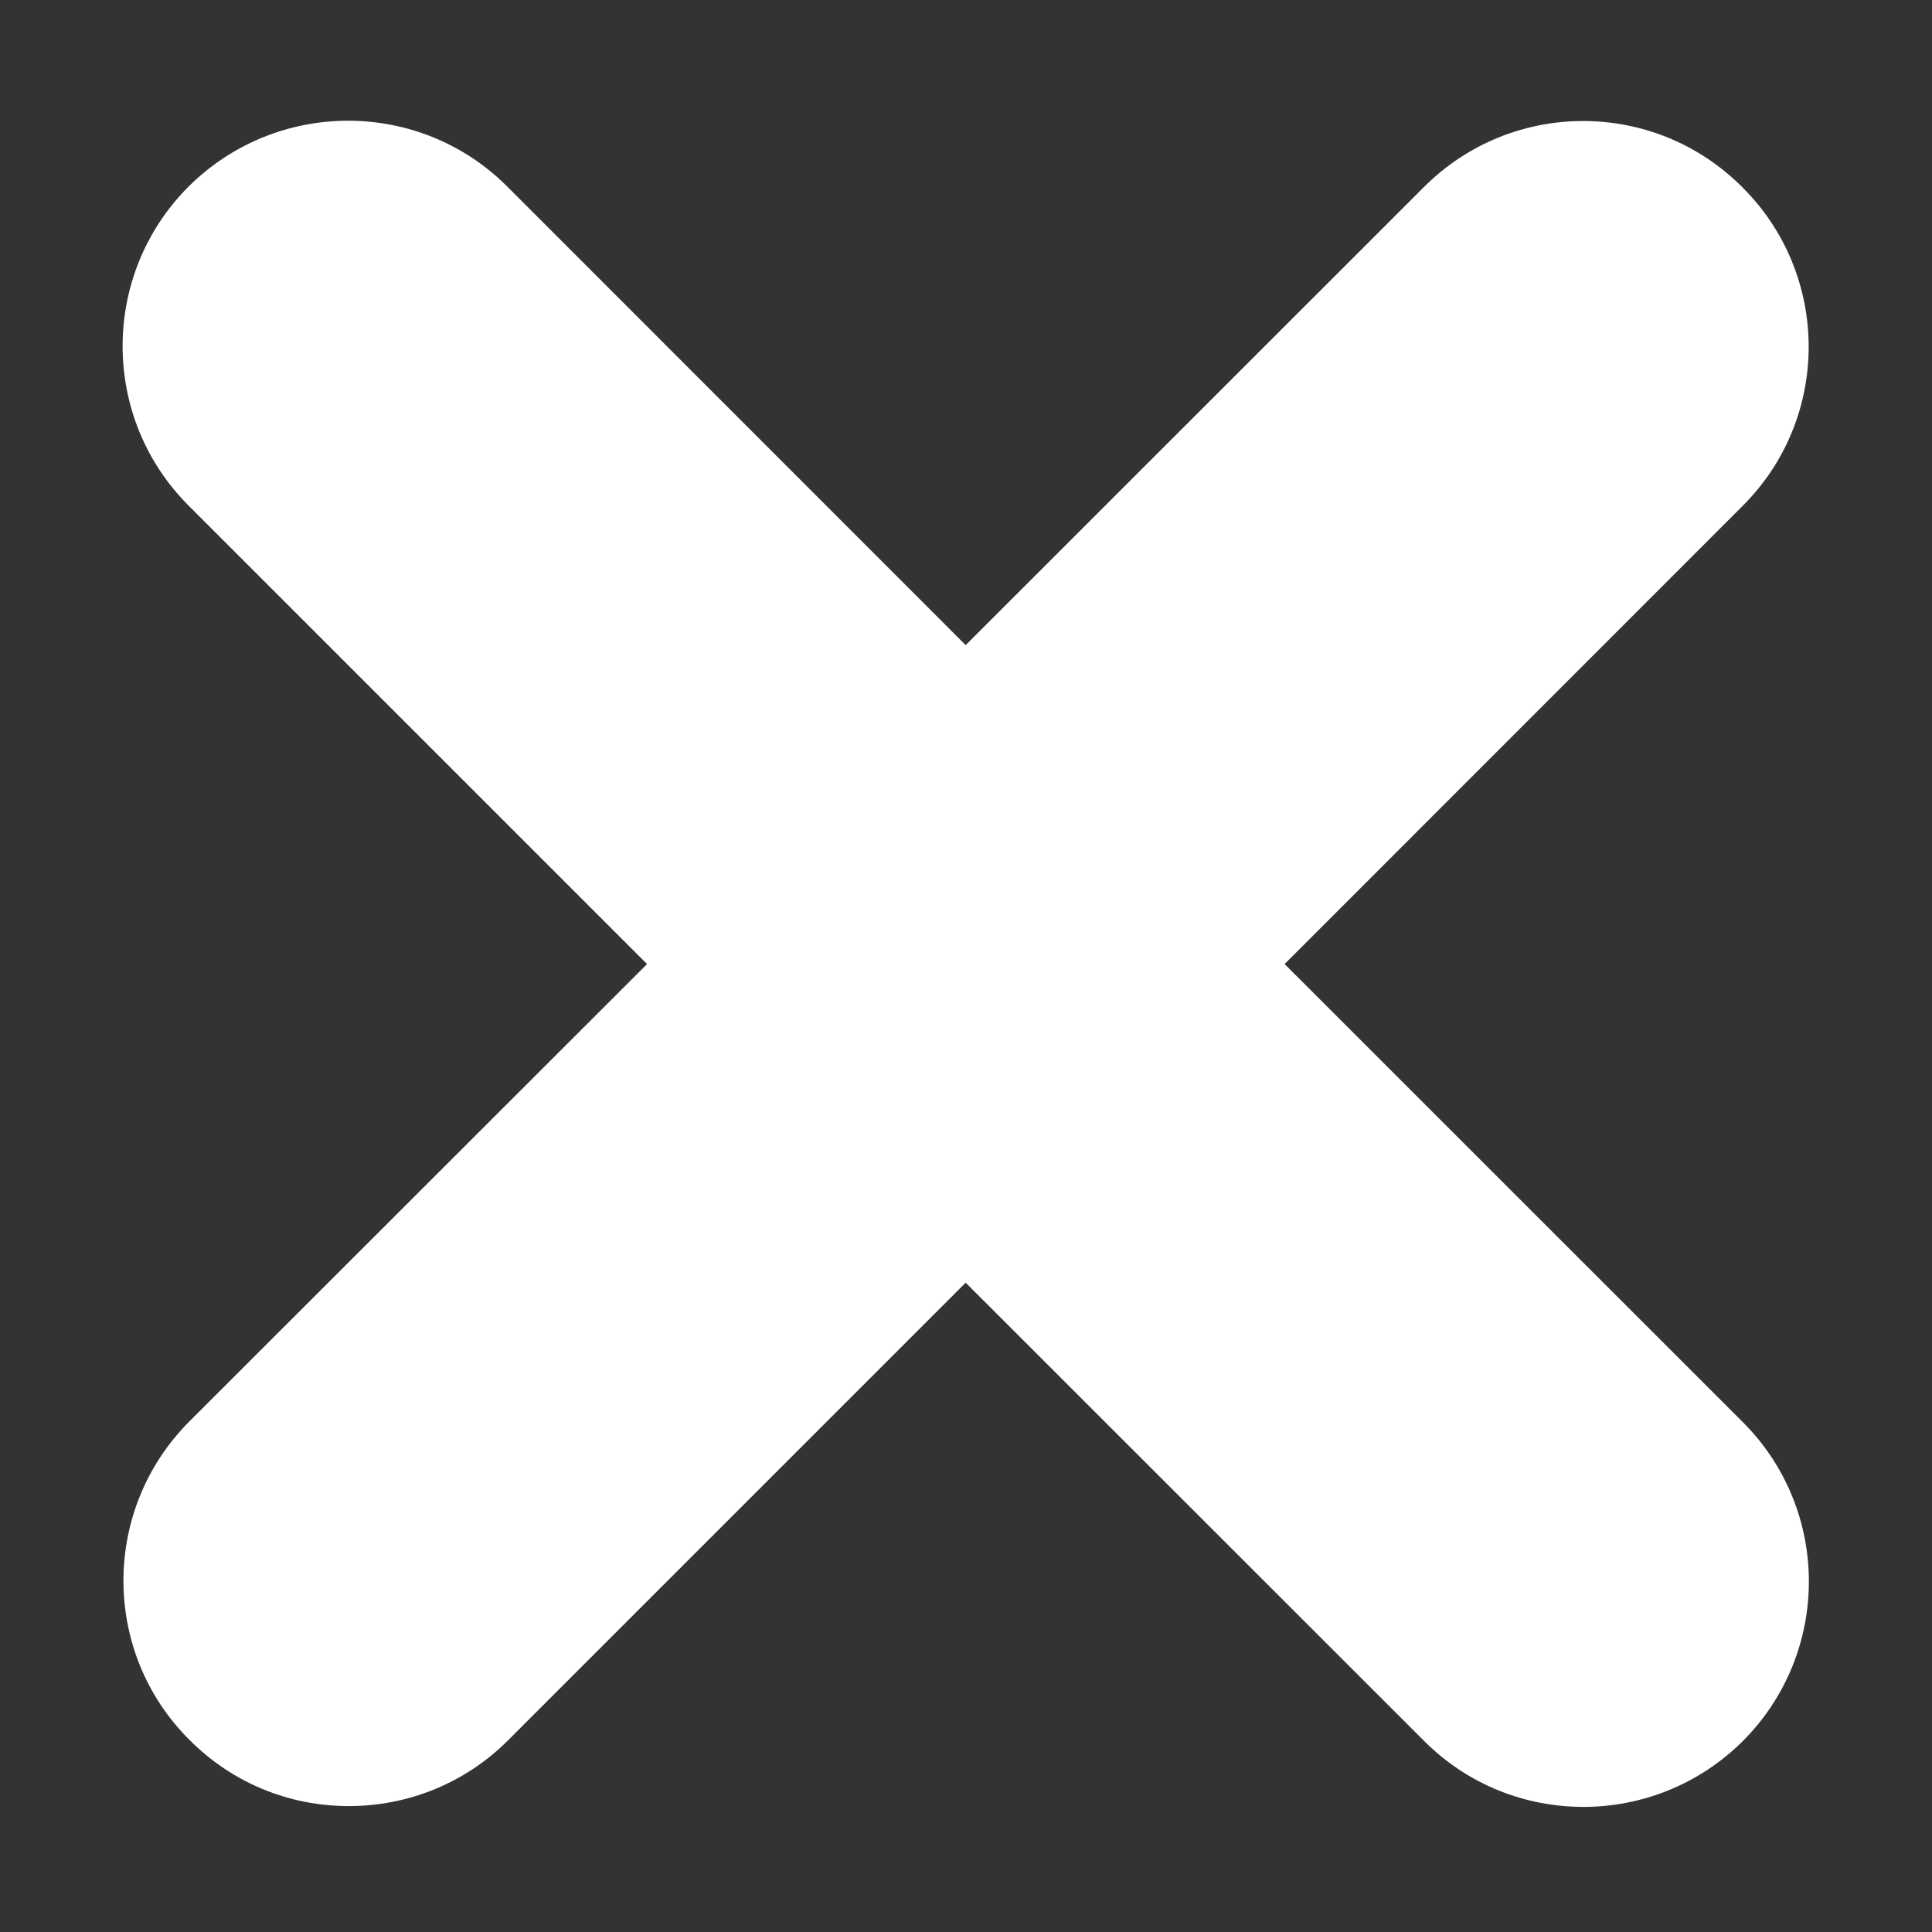 <svg width="12" height="12" viewBox="0 0 12 12" fill="none" xmlns="http://www.w3.org/2000/svg">
<rect x="0" y="0" width="12" height="12" fill="#333333" stroke="none"/>
<path d="M10.825 8.833L7.979 5.988L10.823 3.143C11.371 2.598 11.371 1.71 10.823 1.164C10.276 0.614 9.391 0.615 8.844 1.162L5.998 4.007L3.151 1.159C2.604 0.612 1.718 0.615 1.171 1.159C0.625 1.706 0.625 2.594 1.171 3.14L4.019 5.988L1.177 8.828C0.63 9.375 0.63 10.263 1.177 10.807C1.451 11.082 1.807 11.218 2.166 11.218C2.526 11.218 2.883 11.082 3.156 10.809L5.998 7.967L8.846 10.814C9.119 11.087 9.476 11.223 9.835 11.223C10.193 11.223 10.552 11.086 10.825 10.814C11.372 10.266 11.372 9.38 10.825 8.833Z" fill="white"/>
</svg>
